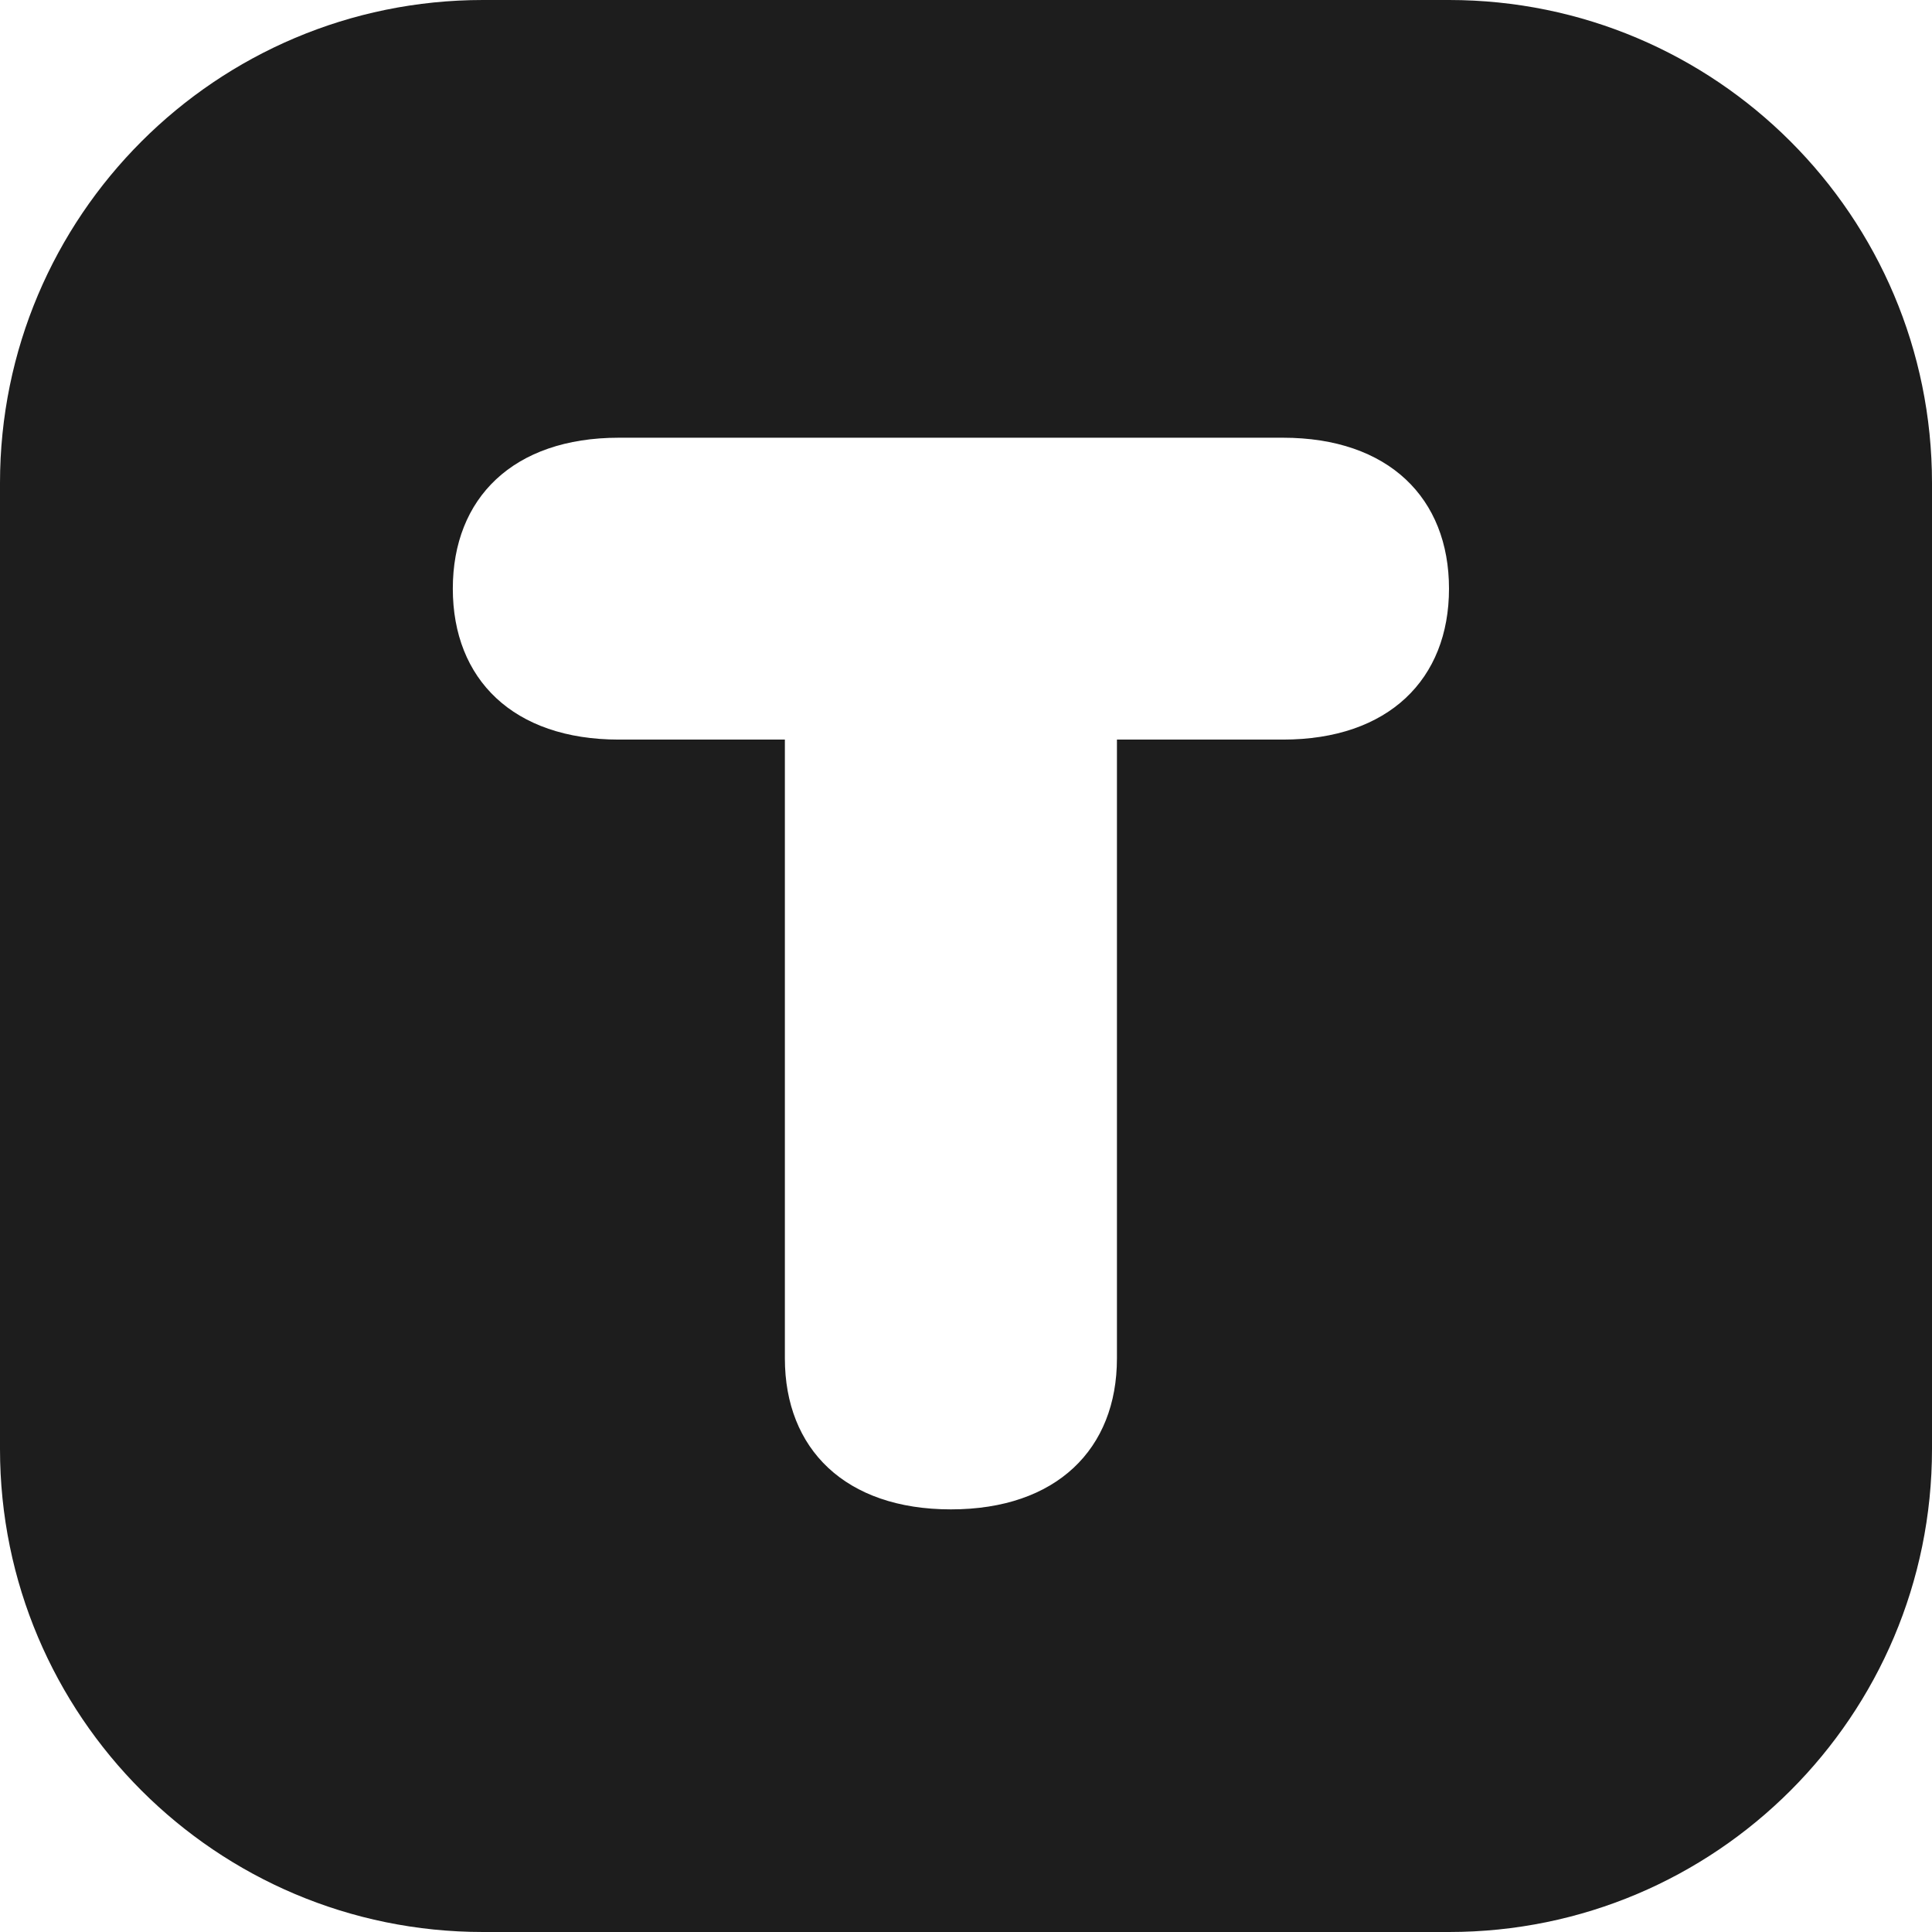 <svg width="128" height="128" viewBox="0 0 128 128" fill="none" xmlns="http://www.w3.org/2000/svg">
<path fill-rule="evenodd" clip-rule="evenodd" d="M32 0C14.327 0 0 14.327 0 32V96C0 113.673 14.327 128 32 128H96C113.673 128 128 113.673 128 96V32C128 14.327 113.673 0 96 0H32ZM41 49H52V90C52 96 56 100 63 100C70 100 74 96 74 90V49H85C92 49 96 45 96 39C96 33 92 29 85 29H41C34 29 30 33 30 39C30 45 34 49 41 49Z" fill="#1D1D1D"/>
</svg>

